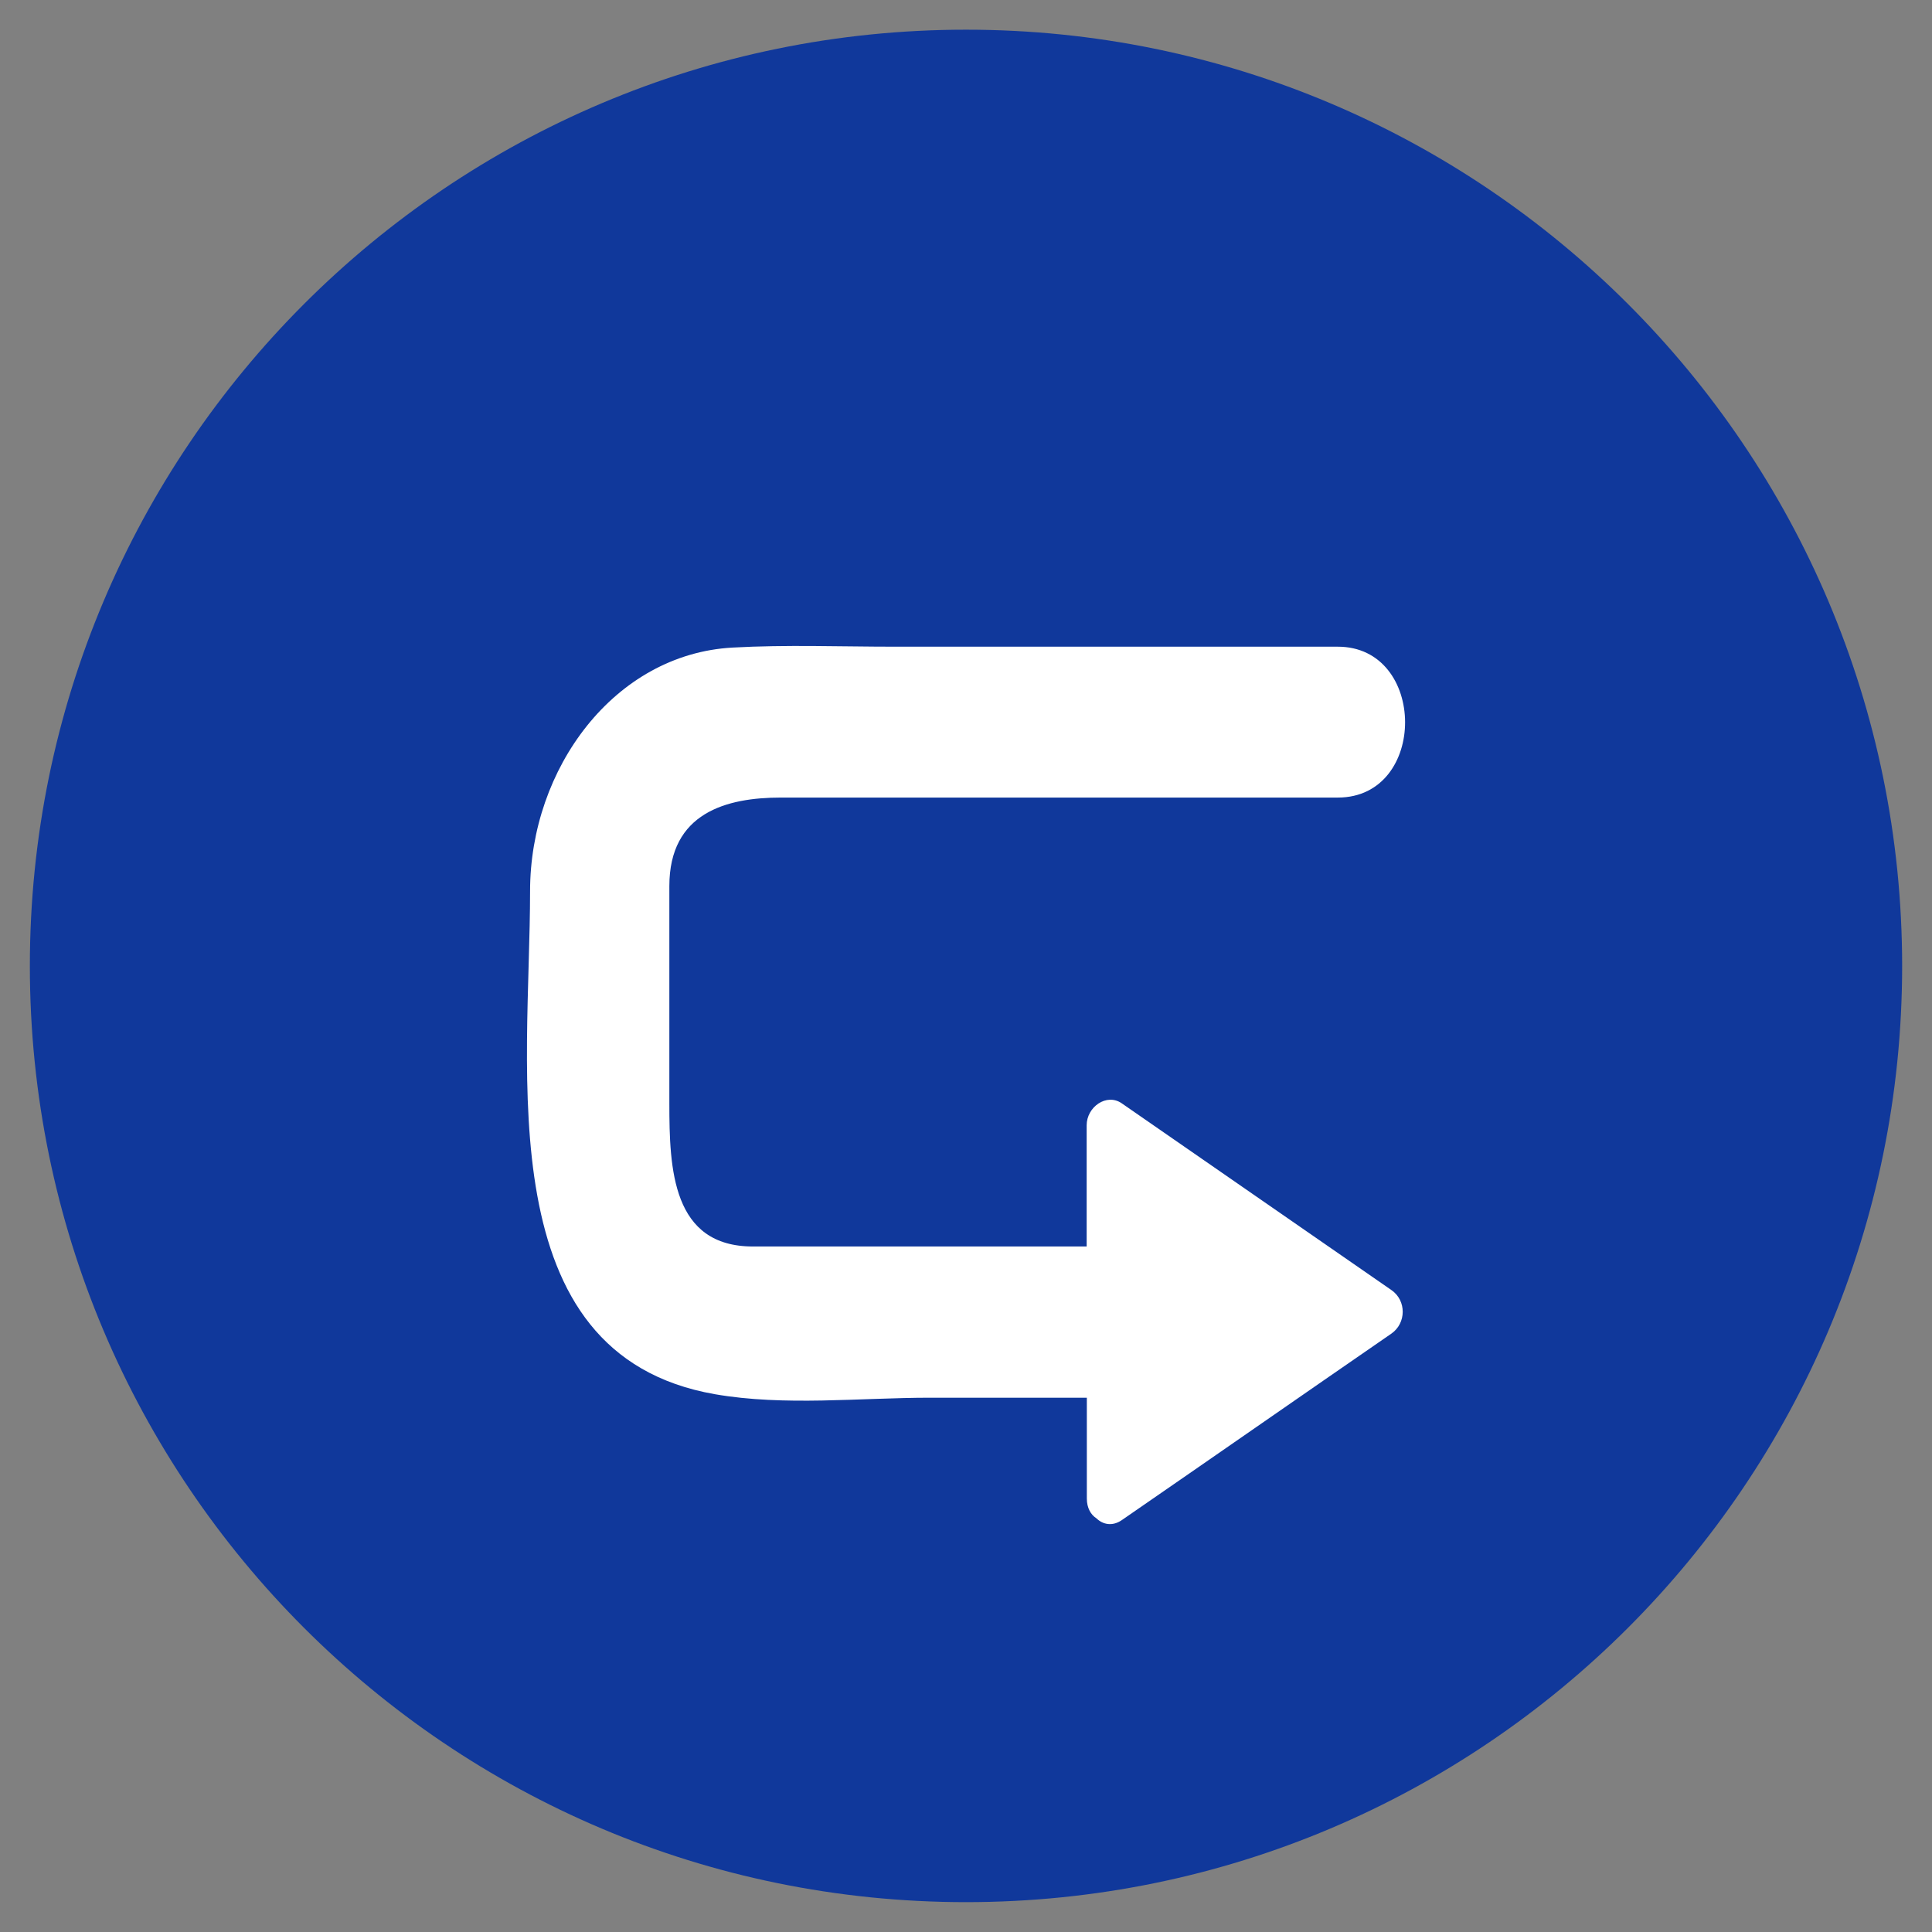 <svg width="11" height="11" viewBox="0 0 11 11" fill="none" xmlns="http://www.w3.org/2000/svg">
<rect x="0" y="0" width="11" height="11" fill="#808080" stroke="none"/>
<path d="M0.17 5.5C0.17 2.556 2.557 0.169 5.5 0.169C8.443 0.169 10.83 2.556 10.83 5.5C10.83 8.443 8.443 10.83 5.5 10.83C2.557 10.83 0.17 8.443 0.17 5.5Z" fill="#10389B"/>
<path d="M7.617 4.541C6.93 4.541 6.243 4.541 5.554 4.541C5.185 4.541 4.815 4.541 4.446 4.541C4.137 4.541 3.811 4.627 3.811 5.045C3.811 5.458 3.811 5.87 3.811 6.284C3.811 6.655 3.827 7.097 4.287 7.097C4.919 7.097 5.552 7.097 6.187 7.097C6.187 6.866 6.187 6.638 6.187 6.407C6.187 6.302 6.301 6.222 6.387 6.282C6.899 6.636 7.41 6.991 7.922 7.345C8.009 7.405 8.007 7.534 7.922 7.593C7.41 7.946 6.899 8.302 6.387 8.655C6.333 8.692 6.279 8.68 6.243 8.645C6.21 8.624 6.188 8.585 6.188 8.532C6.188 8.341 6.188 8.149 6.188 7.958C5.89 7.958 5.592 7.958 5.295 7.958C4.896 7.958 4.466 8.007 4.07 7.938C2.777 7.712 3.018 6.103 3.018 5.074C3.018 4.375 3.498 3.724 4.171 3.687C4.477 3.67 4.786 3.682 5.091 3.682C5.932 3.682 6.774 3.682 7.615 3.682C8.126 3.68 8.13 4.541 7.617 4.541Z" fill="white"/>
</svg>
